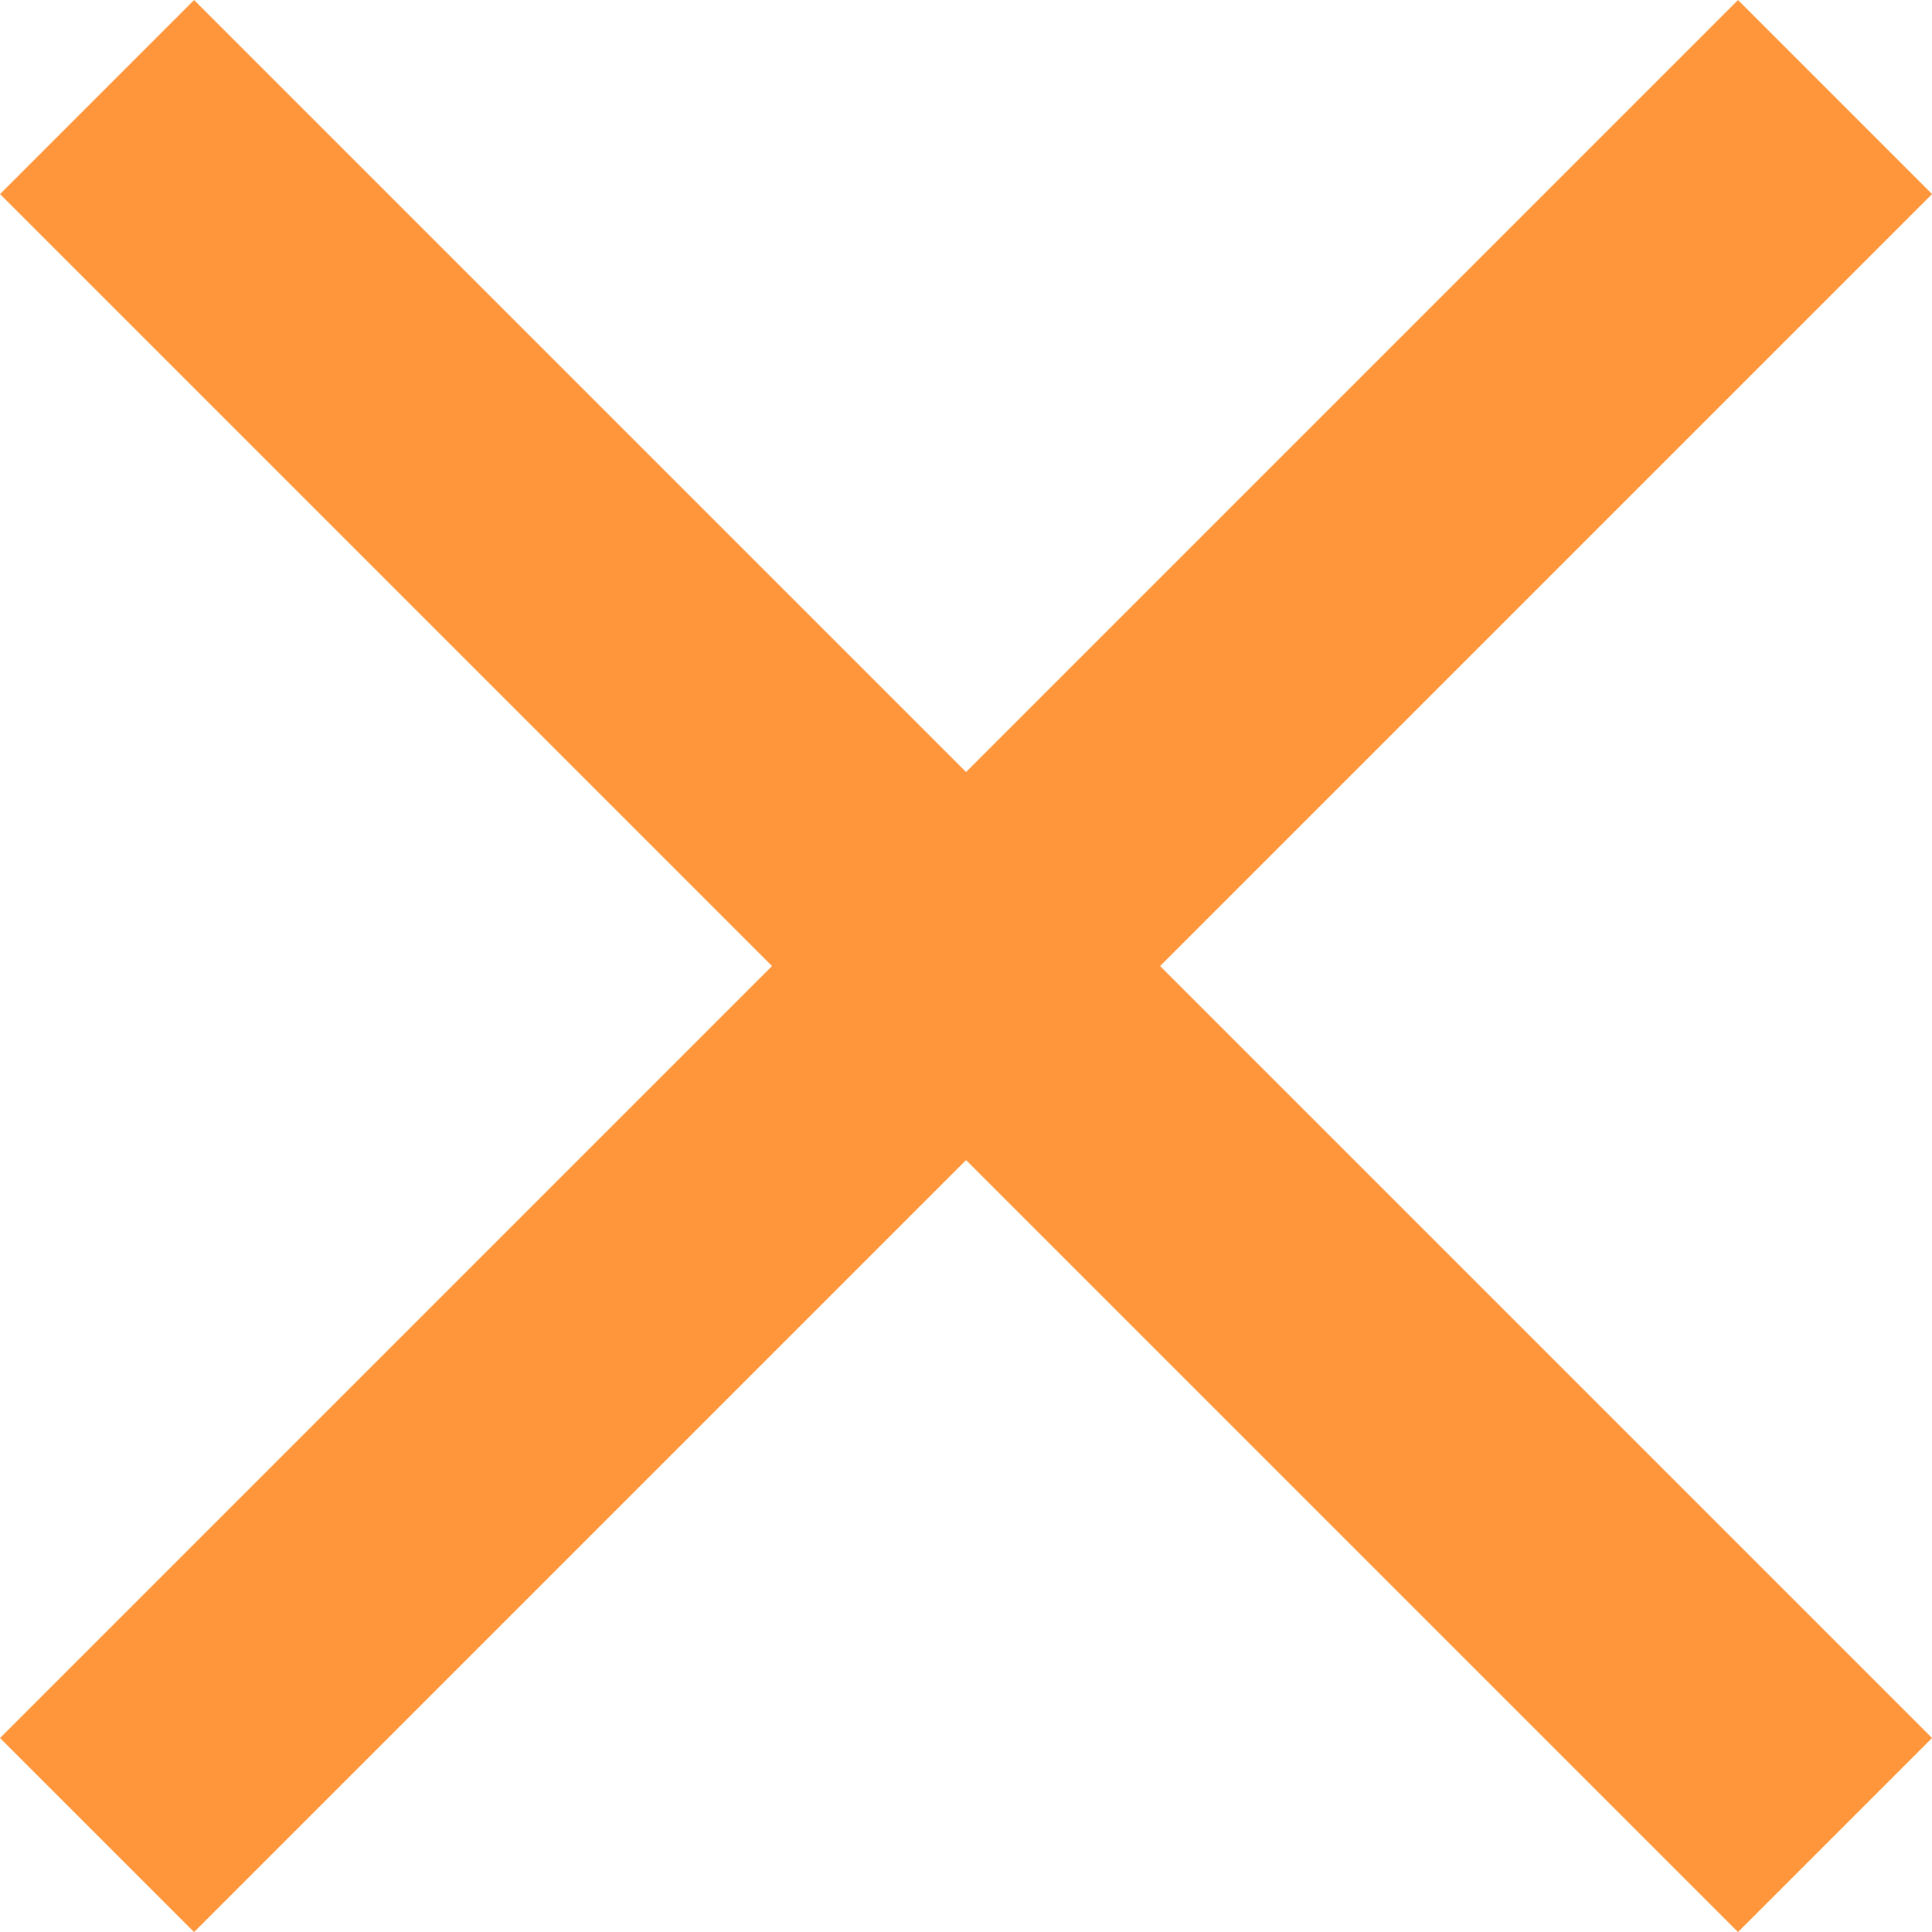 <svg xmlns="http://www.w3.org/2000/svg" width="21.121" height="21.121" viewBox="0 0 21.121 21.121">
  <line id="Line_4" data-name="Line 4" x2="19" y2="19" transform="translate(1.061 1.061)" fill="none" stroke="#ff963c" stroke-width="3"/>
  <line id="Line_6" data-name="Line 6" y1="19" x2="19" transform="translate(1.061 1.061)" fill="none" stroke="#ff963c" stroke-width="3"/>
</svg>
